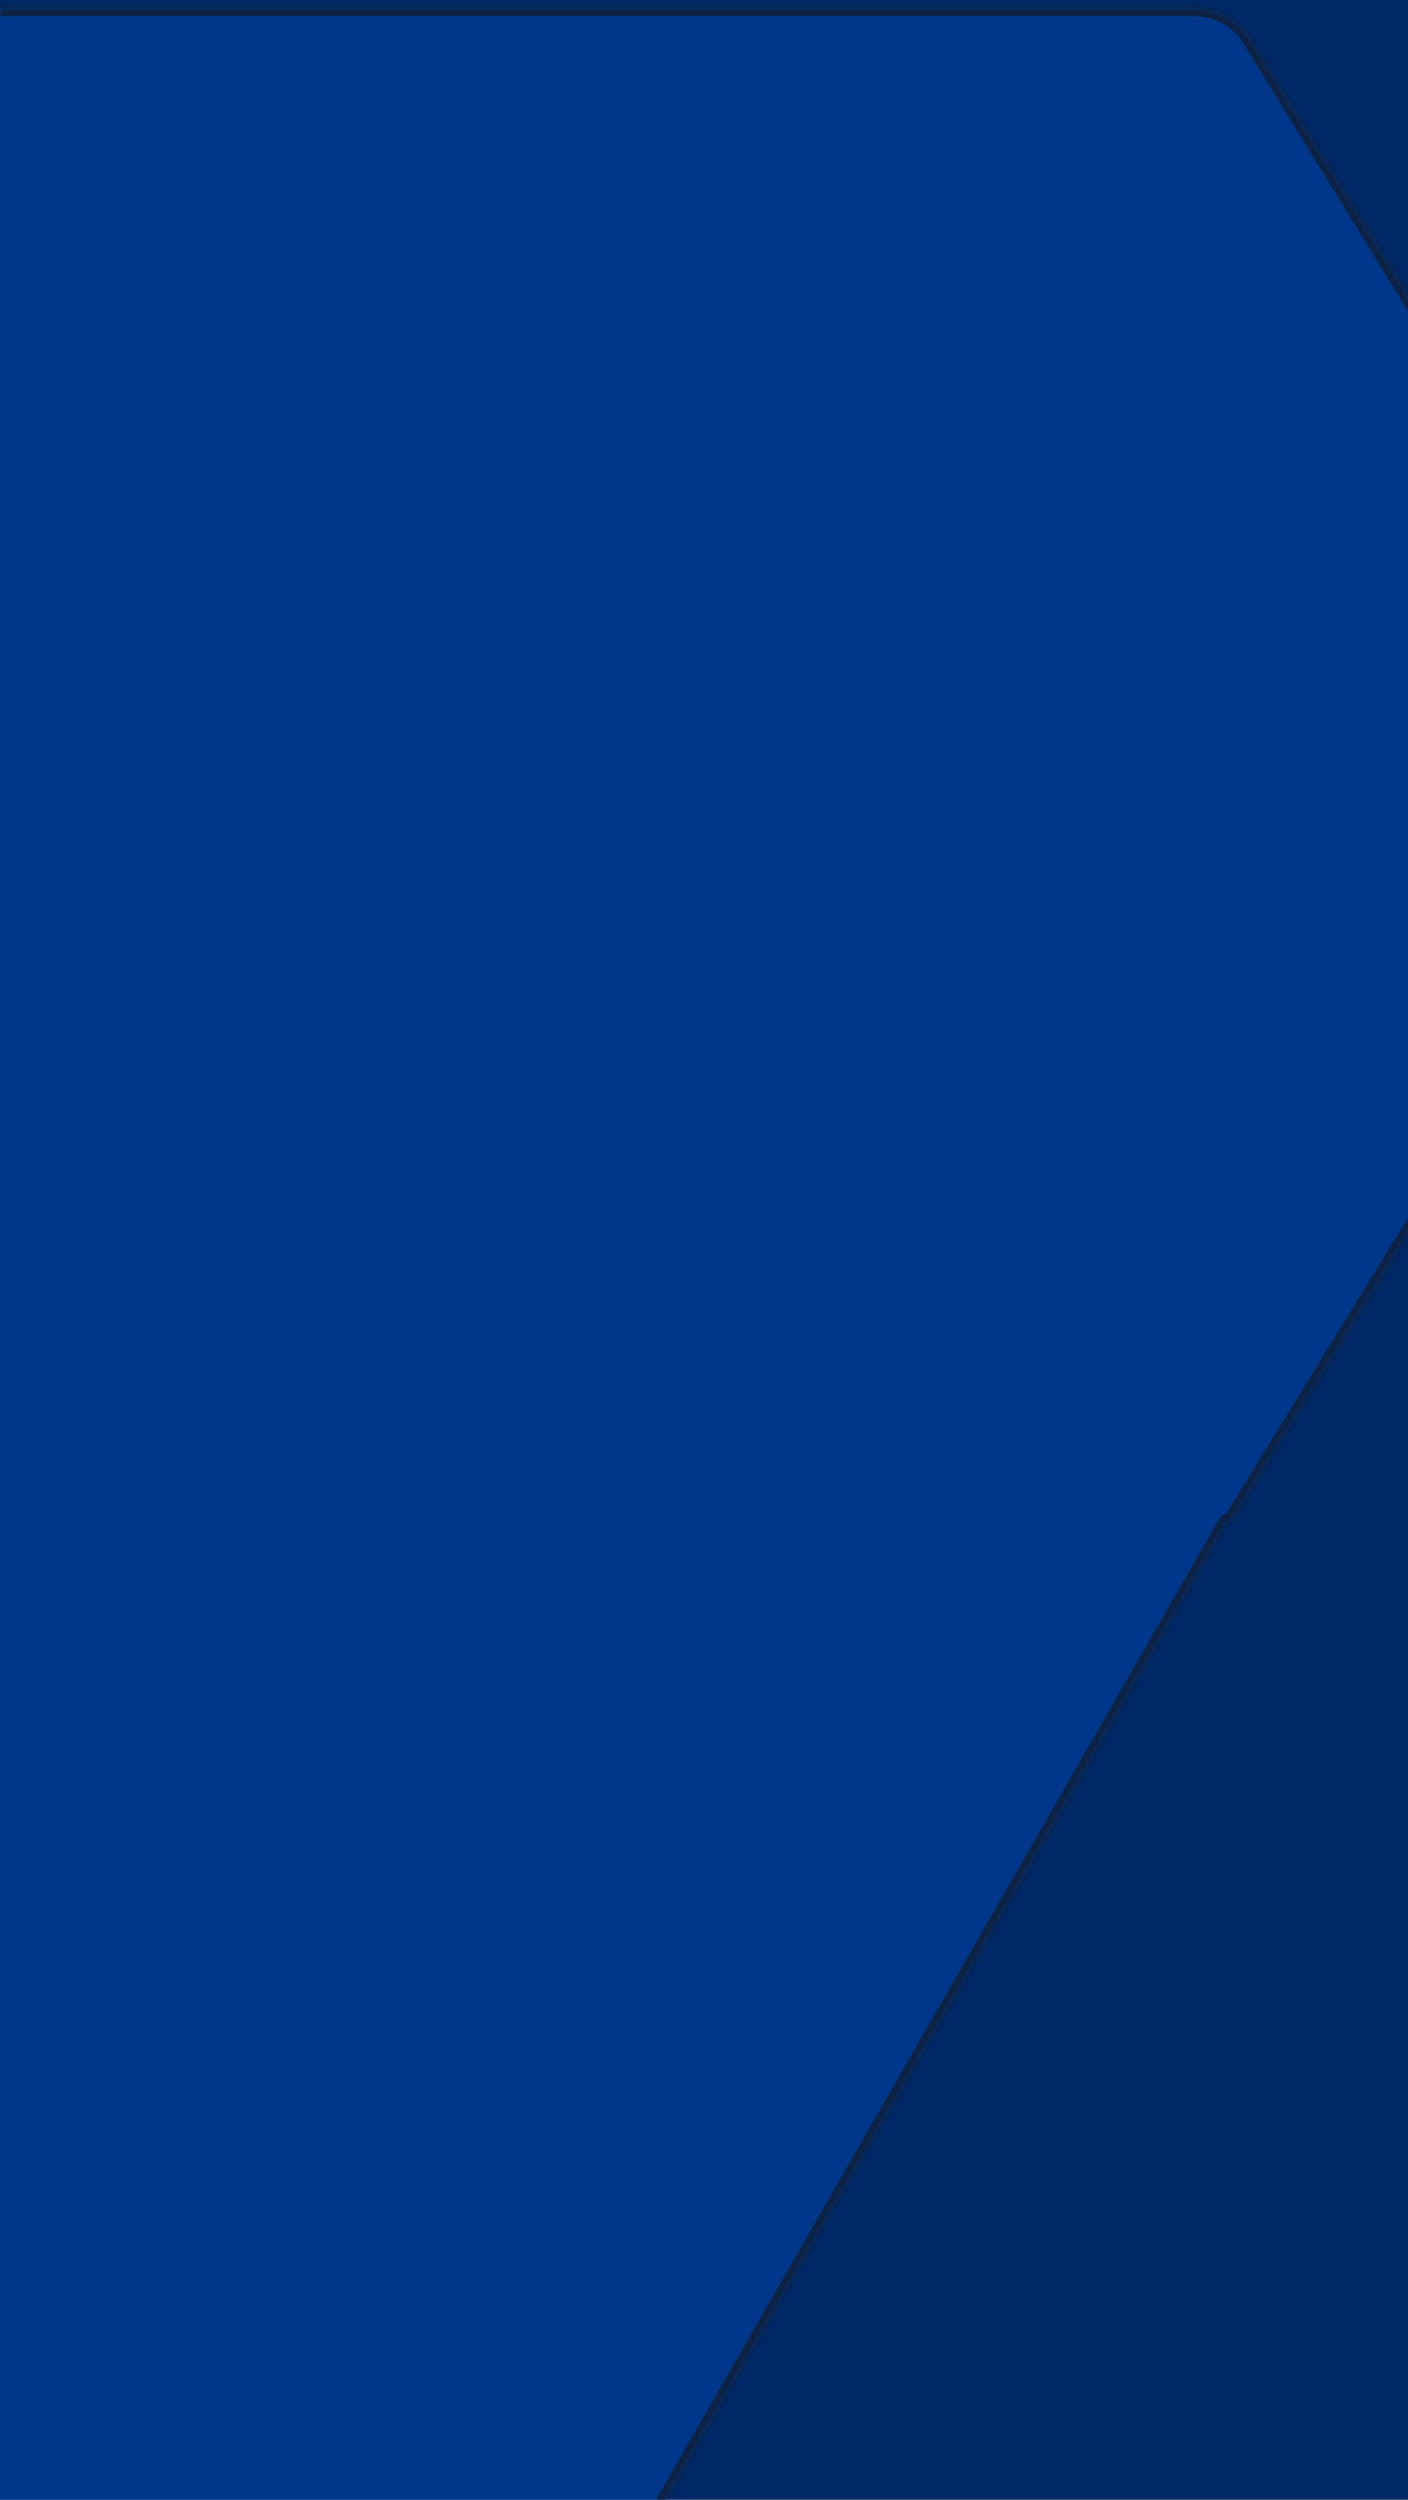 <svg width="320" height="568" viewBox="0 0 320 568" fill="none" xmlns="http://www.w3.org/2000/svg">
<rect width="322.411" height="568" fill="#002866"/>
<mask id="path-2-inside-1_49_5" fill="white">
<path fill-rule="evenodd" clip-rule="evenodd" d="M279.488 345.763C279.215 345.763 278.963 345.909 278.827 346.145L124.342 615.099C121.667 619.756 116.706 622.628 111.335 622.628L-82.947 622.628C-88.302 622.628 -93.25 619.774 -95.931 615.14L-251.643 345.994C-251.726 345.851 -251.879 345.762 -252.045 345.762C-252.206 345.762 -252.355 345.679 -252.44 345.542L-353.279 181.588C-356.243 176.768 -356.243 170.691 -353.279 165.871L-256.696 8.838C-253.967 4.4 -249.13 1.697 -243.919 1.697L-238.305 1.697L-40.687 1.697L68.297 1.697L271.529 1.697C276.739 1.697 281.576 4.401 284.306 8.839L380.888 165.872C383.852 170.691 383.852 176.769 380.888 181.589L280.136 345.4C279.998 345.626 279.752 345.763 279.488 345.763Z"/>
</mask>
<path fill-rule="evenodd" clip-rule="evenodd" d="M279.488 345.763C279.215 345.763 278.963 345.909 278.827 346.145L124.342 615.099C121.667 619.756 116.706 622.628 111.335 622.628L-82.947 622.628C-88.302 622.628 -93.25 619.774 -95.931 615.14L-251.643 345.994C-251.726 345.851 -251.879 345.762 -252.045 345.762C-252.206 345.762 -252.355 345.679 -252.44 345.542L-353.279 181.588C-356.243 176.768 -356.243 170.691 -353.279 165.871L-256.696 8.838C-253.967 4.4 -249.13 1.697 -243.919 1.697L-238.305 1.697L-40.687 1.697L68.297 1.697L271.529 1.697C276.739 1.697 281.576 4.401 284.306 8.839L380.888 165.872C383.852 170.691 383.852 176.769 380.888 181.589L280.136 345.4C279.998 345.626 279.752 345.763 279.488 345.763Z" fill="#00378B"/>
<path d="M-238.305 1.697L-238.305 3.697H-238.305V1.697ZM-40.688 1.697V-0.303V1.697ZM68.297 1.697V3.697V1.697ZM271.529 1.697V3.697V1.697ZM284.306 8.839L282.602 9.887L284.306 8.839ZM-256.696 8.838L-254.993 9.886L-256.696 8.838ZM-243.919 1.697L-243.919 3.697L-243.919 1.697ZM-353.279 181.588L-351.575 180.54L-353.279 181.588ZM-353.279 165.871L-351.575 166.919L-353.279 165.871ZM-252.44 345.542L-250.736 344.494L-252.44 345.542ZM-251.644 345.994L-253.375 346.995L-251.644 345.994ZM-82.947 622.628V624.628V622.628ZM-95.931 615.14L-97.662 616.141L-95.931 615.14ZM280.136 345.4L278.433 344.353L280.136 345.4ZM124.342 615.099L126.076 616.095L124.342 615.099ZM111.335 622.628V620.628V622.628ZM380.888 165.872L382.592 164.824L380.888 165.872ZM380.888 181.589L382.592 182.636L380.888 181.589ZM278.827 346.145L280.561 347.141L278.827 346.145ZM277.093 345.149L122.608 614.103L126.076 616.095L280.561 347.141L277.093 345.149ZM111.335 620.628L-82.947 620.628V624.628L111.335 624.628V620.628ZM-94.2 614.138L-249.912 344.992L-253.375 346.995L-97.662 616.141L-94.2 614.138ZM-354.982 182.636L-254.143 346.589L-250.736 344.494L-351.575 180.54L-354.982 182.636ZM-258.4 7.791L-354.982 164.823L-351.575 166.919L-254.993 9.886L-258.4 7.791ZM-238.305 -0.303L-243.919 -0.303L-243.919 3.697L-238.305 3.697L-238.305 -0.303ZM-40.688 -0.303L-238.305 -0.303V3.697L-40.688 3.697V-0.303ZM68.297 -0.303L-40.688 -0.303V3.697L68.297 3.697V-0.303ZM271.529 -0.303L68.297 -0.303V3.697L271.529 3.697V-0.303ZM382.592 164.824L286.009 7.791L282.602 9.887L379.185 166.92L382.592 164.824ZM281.84 346.448L382.592 182.636L379.185 180.541L278.433 344.353L281.84 346.448ZM271.529 3.697C276.044 3.697 280.237 6.04 282.602 9.887L286.009 7.791C282.916 2.761 277.434 -0.303 271.529 -0.303V3.697ZM-254.993 9.886C-252.627 6.04 -248.435 3.697 -243.919 3.697L-243.919 -0.303C-249.824 -0.303 -255.306 2.761 -258.4 7.791L-254.993 9.886ZM-351.575 180.54C-354.144 176.363 -354.144 171.096 -351.575 166.919L-354.982 164.823C-358.342 170.286 -358.342 177.173 -354.982 182.636L-351.575 180.54ZM-252.045 343.762C-251.511 343.762 -251.016 344.039 -250.736 344.494L-254.143 346.589C-253.695 347.318 -252.901 347.762 -252.045 347.762V343.762ZM-249.912 344.992C-250.353 344.231 -251.165 343.762 -252.045 343.762V347.762C-252.593 347.762 -253.1 347.47 -253.375 346.995L-249.912 344.992ZM-82.947 620.628C-87.588 620.628 -91.876 618.155 -94.2 614.138L-97.662 616.141C-94.623 621.393 -89.016 624.628 -82.947 624.628V620.628ZM278.433 344.353C278.658 343.986 279.057 343.763 279.487 343.763V347.763C280.447 347.763 281.337 347.265 281.84 346.448L278.433 344.353ZM122.608 614.103C120.289 618.139 115.99 620.628 111.335 620.628V624.628C117.422 624.628 123.045 621.374 126.076 616.095L122.608 614.103ZM379.185 166.92C381.754 171.097 381.754 176.364 379.185 180.541L382.592 182.636C385.951 177.174 385.951 170.286 382.592 164.824L379.185 166.92ZM280.561 347.141C280.34 347.526 279.931 347.763 279.487 347.763V343.763C278.499 343.763 277.585 344.292 277.093 345.149L280.561 347.141Z" fill="#161616" fill-opacity="0.6" mask="url(#path-2-inside-1_49_5)"/>
</svg>
